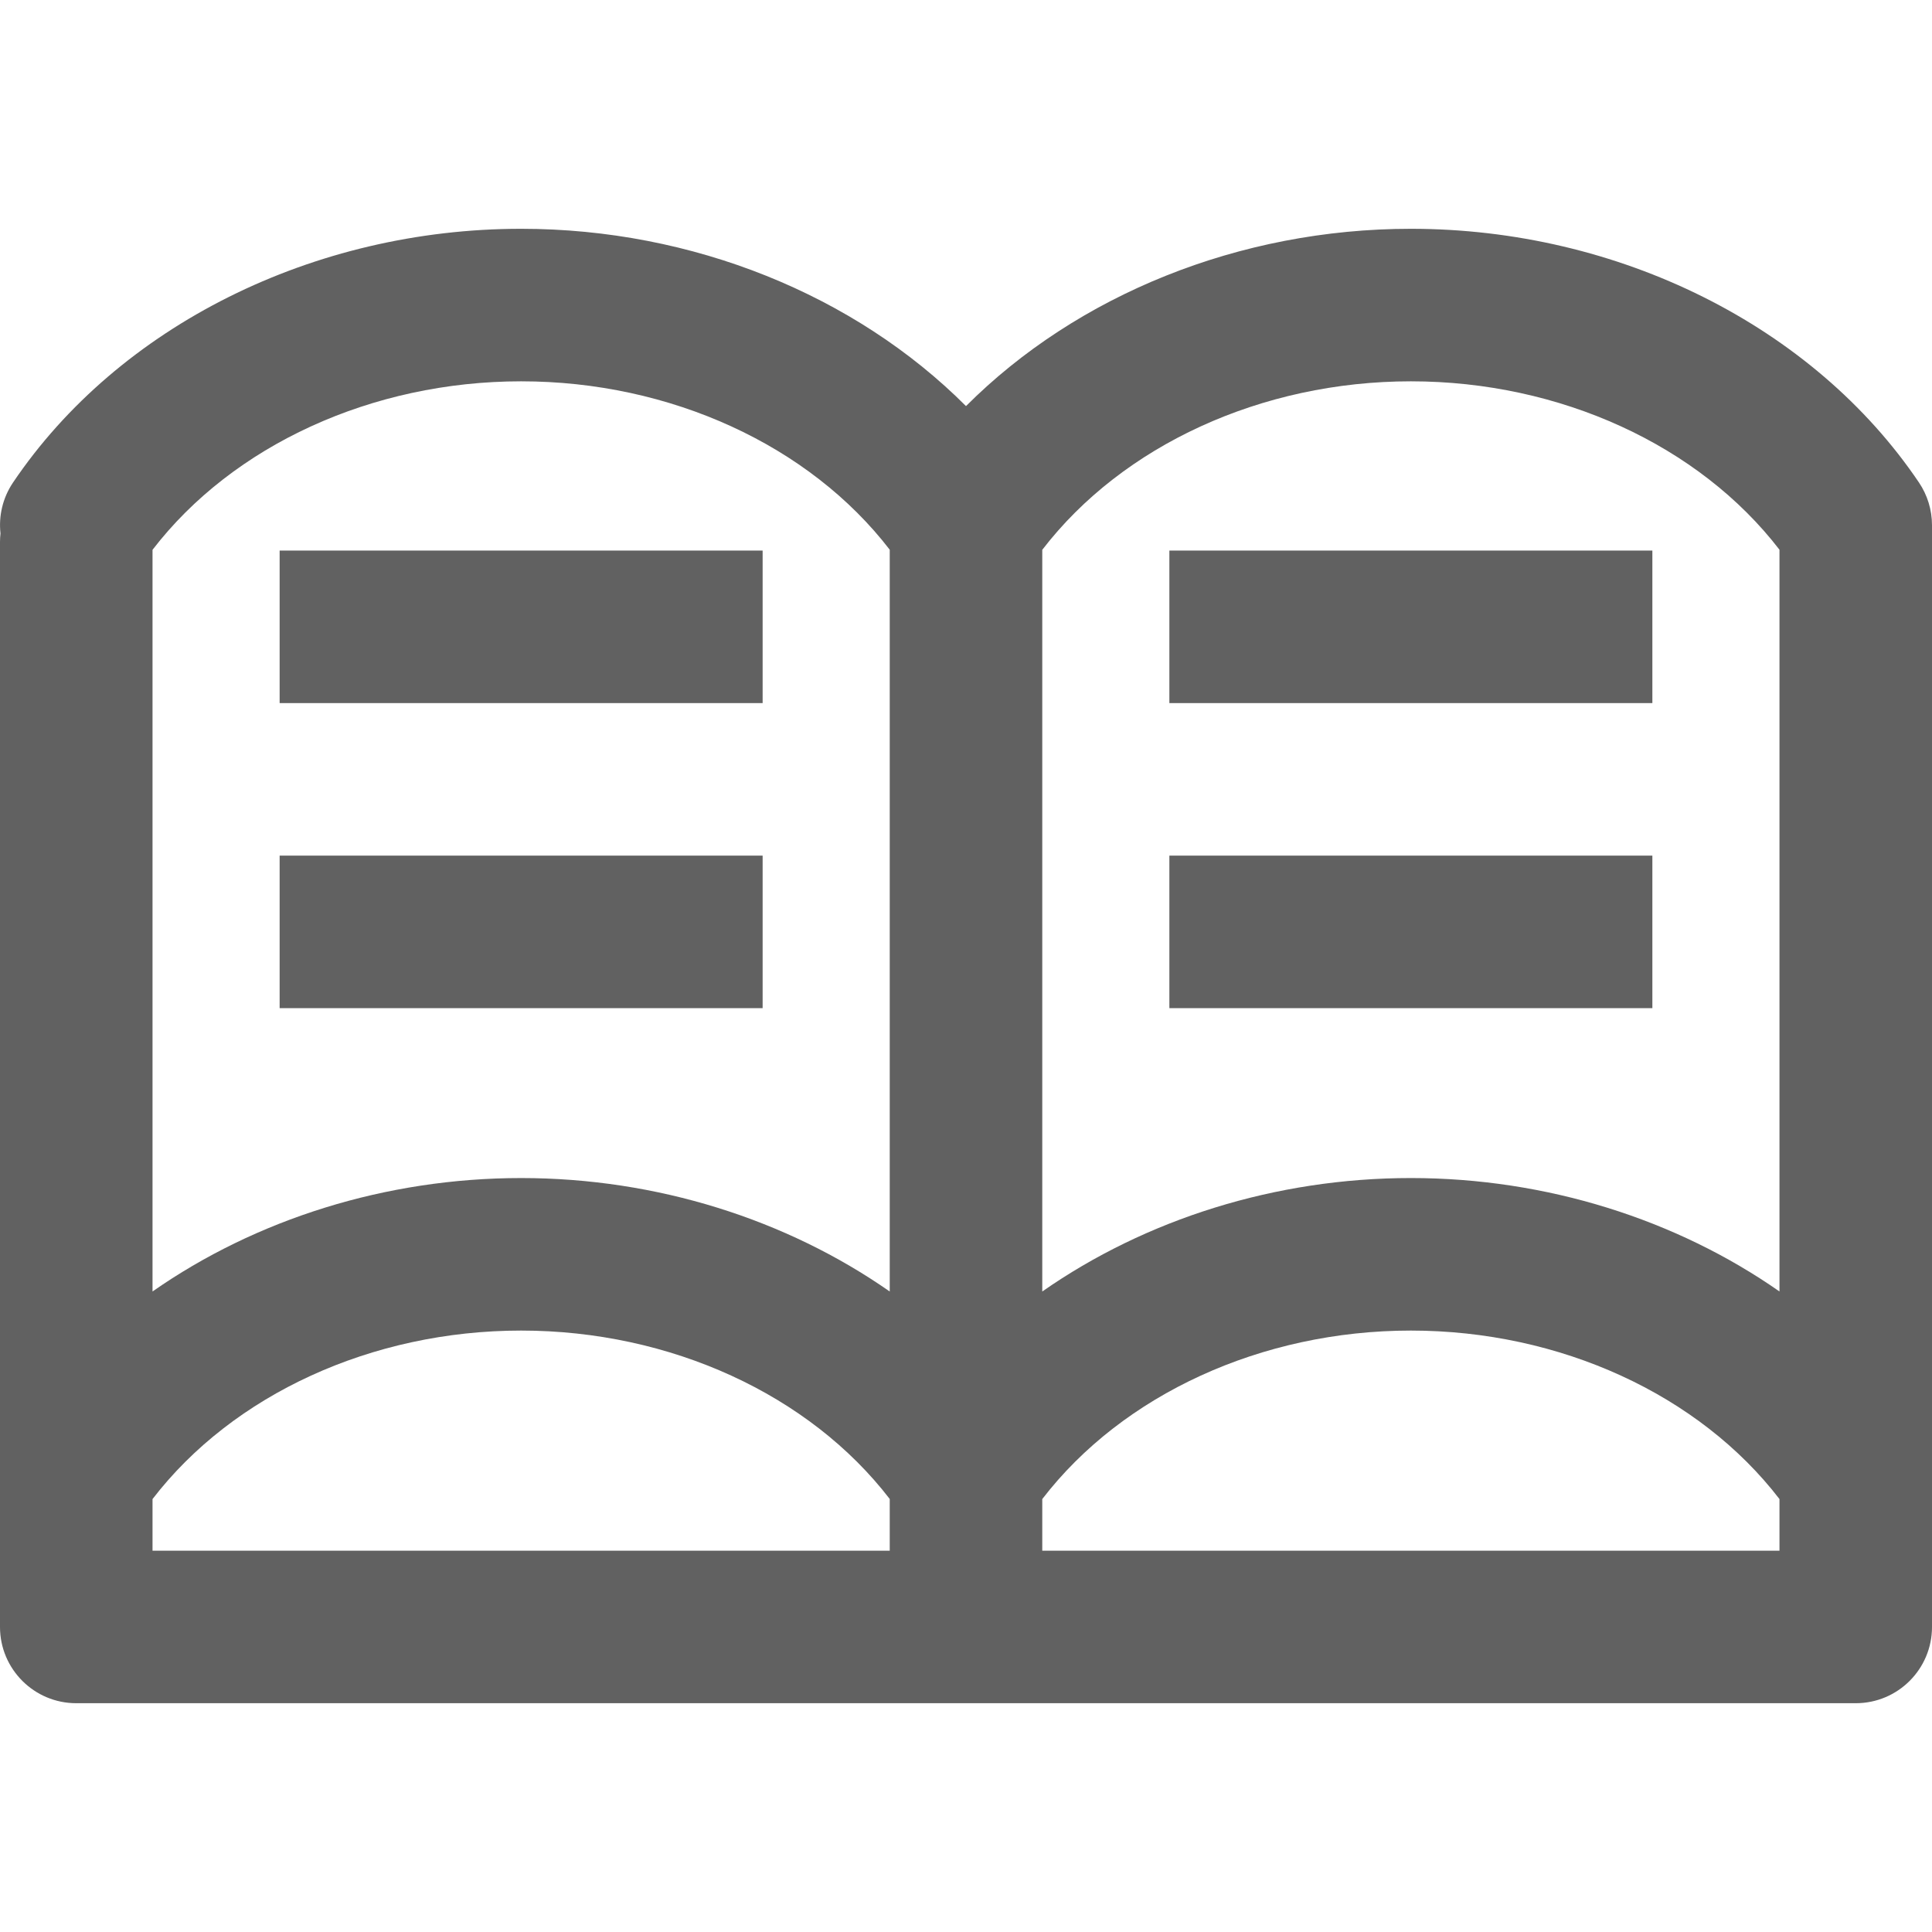 <?xml version="1.0" encoding="iso-8859-1"?>
<!-- Generator: Adobe Illustrator 19.0.0, SVG Export Plug-In . SVG Version: 6.00 Build 0)  -->
<svg version="1.1" id="Layer_1" xmlns="http://www.w3.org/2000/svg" xmlns:xlink="http://www.w3.org/1999/xlink" x="0px" y="0px" fill="#616161"
	 viewBox="0 0 512 512" style="enable-background:new 0 0 512 512;" xml:space="preserve">
<g>
	<g>
		<path d="M508.543,127.867c-27.992-41.472-79.585-67.235-134.648-67.235c-45.437,0-88.495,17.554-117.895,46.989
			c-29.4-29.436-72.457-46.989-117.895-46.989c-55.063,0-106.656,25.763-134.648,67.235c-2.786,4.13-3.833,8.917-3.327,13.509
			C0.05,142.114,0,142.861,0,143.62v247.117v40.421c0,11.162,9.049,20.211,20.211,20.211h471.579
			c11.162,0,20.211-9.049,20.211-20.211v-40.421V139.174C512,135.144,510.795,131.207,508.543,127.867z M235.789,410.947H40.421
			v-13.68c21.274-27.674,58.104-44.653,97.684-44.653c39.574,0,76.411,16.966,97.684,44.632V410.947z M235.789,342.263
			c-27.369-19.114-61.785-30.069-97.684-30.069c-35.895,0-70.316,10.949-97.684,30.06V145.706
			c21.274-27.674,58.105-44.653,97.684-44.653c39.572,0,76.408,16.966,97.684,44.63V342.263z M471.579,410.947H276.211v-13.68
			c21.274-27.674,58.104-44.653,97.684-44.653c39.58,0,76.411,16.98,97.684,44.653V410.947z M471.579,342.253
			c-27.366-19.111-61.789-30.06-97.684-30.06c-35.899,0-70.316,10.955-97.684,30.069V145.706
			c21.274-27.674,58.105-44.653,97.684-44.653c39.572,0,76.408,16.966,97.684,44.63V342.253z"/>
	</g>
</g>
<g>
	<g>
		<rect x="74.105" y="145.907" width="128" height="40.421"/>
	</g>
</g>
<g>
	<g>
		<rect x="74.105" y="226.749" width="128" height="40.421"/>
	</g>
</g>
<g>
	<g>
		<rect x="309.895" y="145.907" width="128" height="40.421"/>
	</g>
</g>
<g>
	<g>
		<rect x="309.895" y="226.749" width="128" height="40.421"/>
	</g>
</g>
</svg>
